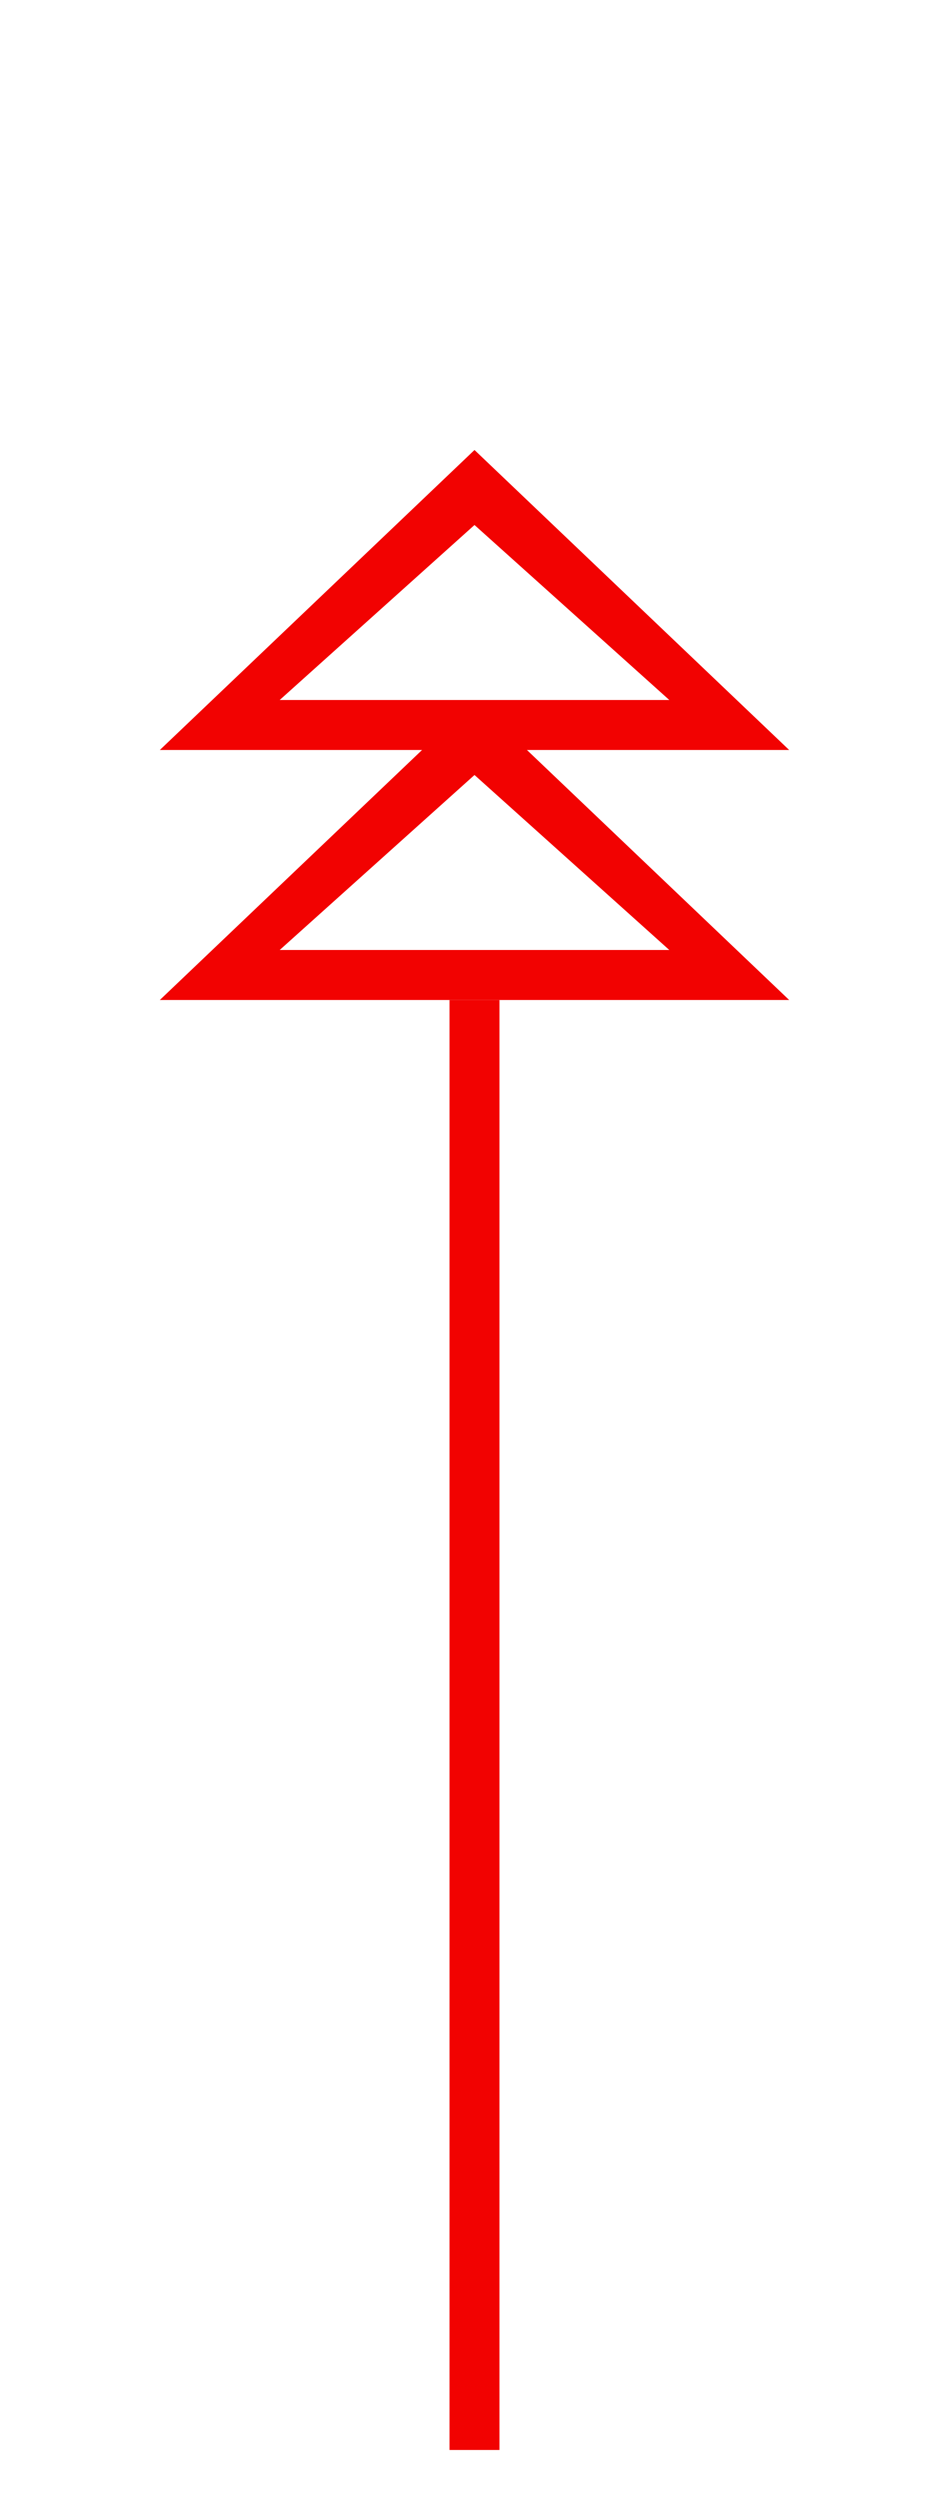 ﻿<?xml version="1.0" encoding="utf-8"?>
<svg version="1.1" xmlns:xlink="http://www.w3.org/1999/xlink" width="19px" height="50px" xmlns="http://www.w3.org/2000/svg">
  <g transform="matrix(1 0 0 1 -177 -583 )">
    <path d="M 192.8 598  L 186.5 592  L 180.2 598  L 192.8 598  Z M 190.4 597  L 182.6 597  L 186.5 593.5  L 190.4 597  Z M 192.8 603  L 186.5 597  L 180.2 603  L 192.8 603  Z M 190.4 602  L 182.6 602  L 186.5 598.5  L 190.4 602  Z " fill-rule="nonzero" fill="#f20201" stroke="none" />
    <path d="M 186.5 603  L 186.5 632  " stroke-width="1" stroke="#f20201" fill="none" />
  </g>
</svg>